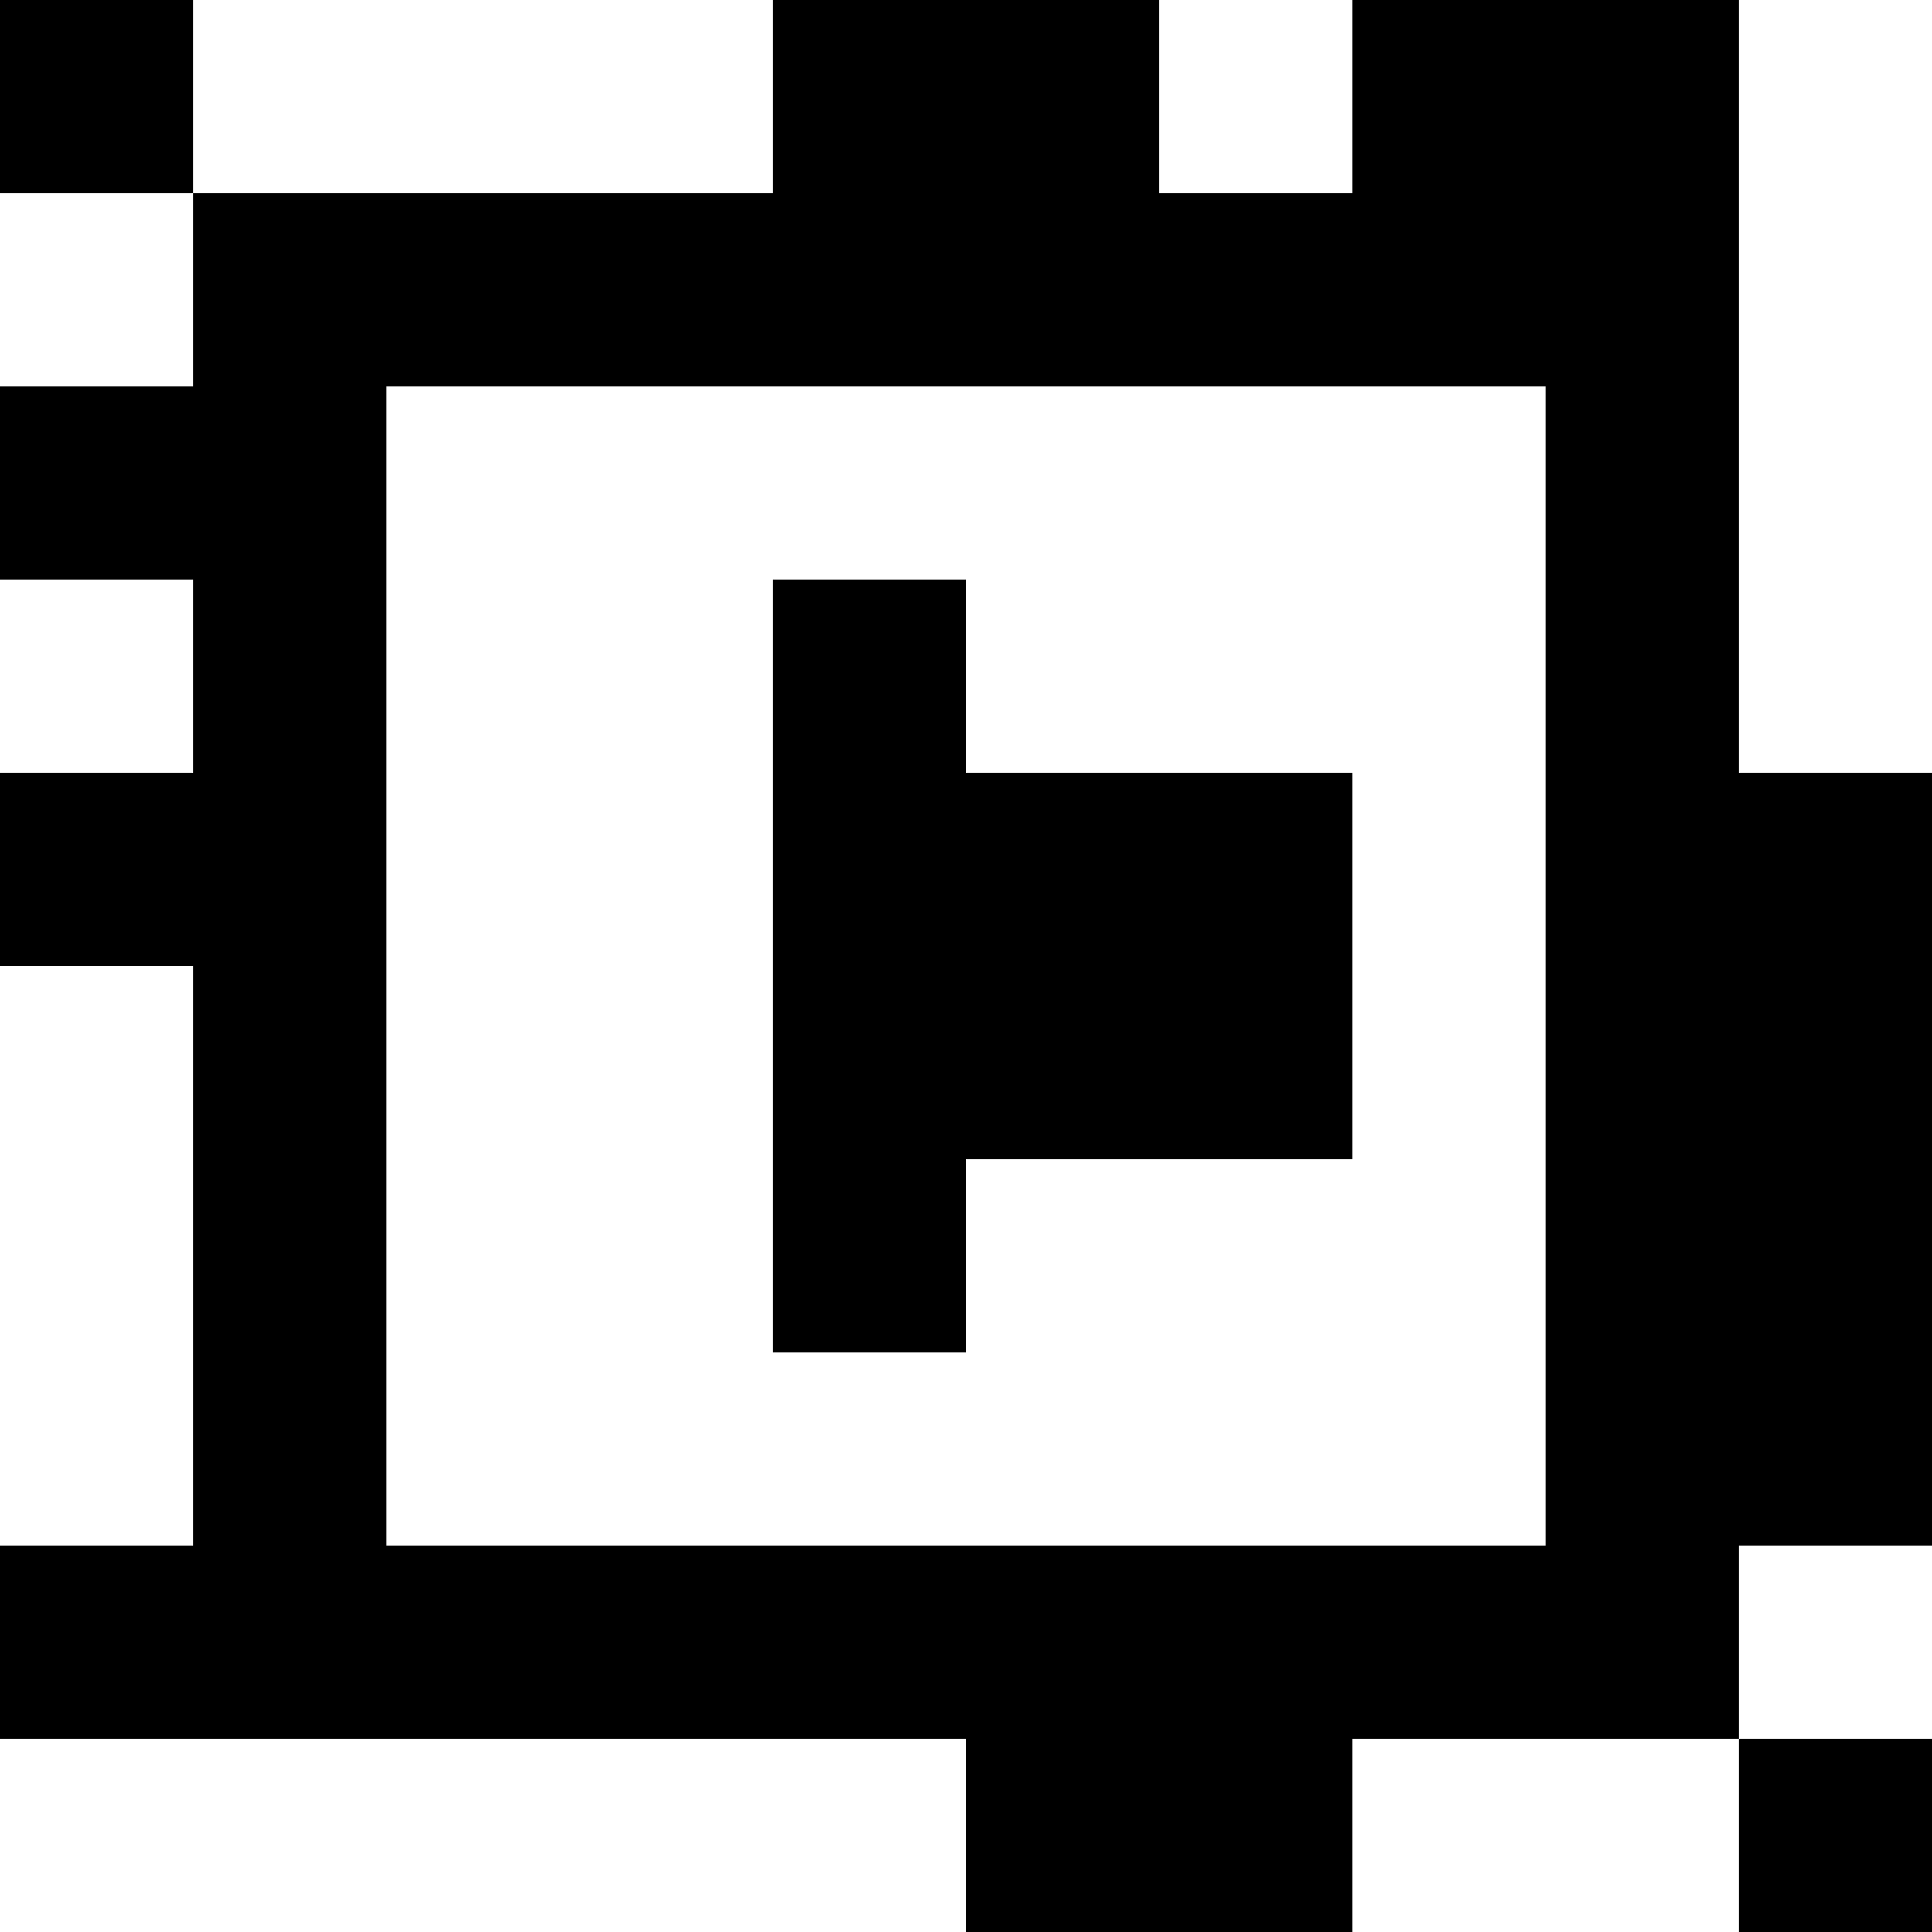 <?xml version="1.0" standalone="yes"?>
<svg xmlns="http://www.w3.org/2000/svg" width="100" height="100">
<rect width="100%" height="100%" fill="#808080" stroke="none"/>
<path style="fill:#000000; stroke:none;" d="M0 0L0 10L10 10L10 20L0 20L0 30L10 30L10 40L0 40L0 50L10 50L10 80L0 80L0 90L50 90L50 100L70 100L70 90L90 90L90 100L100 100L100 90L90 90L90 80L100 80L100 40L90 40L90 0L70 0L70 10L60 10L60 0L40 0L40 10L10 10L10 0L0 0z"/>
<path style="fill:#ffffff; stroke:none;" d="M10 0L10 10L40 10L40 0L10 0M60 0L60 10L70 10L70 0L60 0M90 0L90 40L100 40L100 0L90 0M0 10L0 20L10 20L10 10L0 10M20 20L20 80L80 80L80 20L20 20M0 30L0 40L10 40L10 30L0 30z"/>
<path style="fill:#000000; stroke:none;" d="M40 30L40 70L50 70L50 60L70 60L70 40L50 40L50 30L40 30z"/>
<path style="fill:#ffffff; stroke:none;" d="M0 50L0 80L10 80L10 50L0 50M90 80L90 90L100 90L100 80L90 80M0 90L0 100L50 100L50 90L0 90M70 90L70 100L90 100L90 90L70 90z"/>
</svg>
